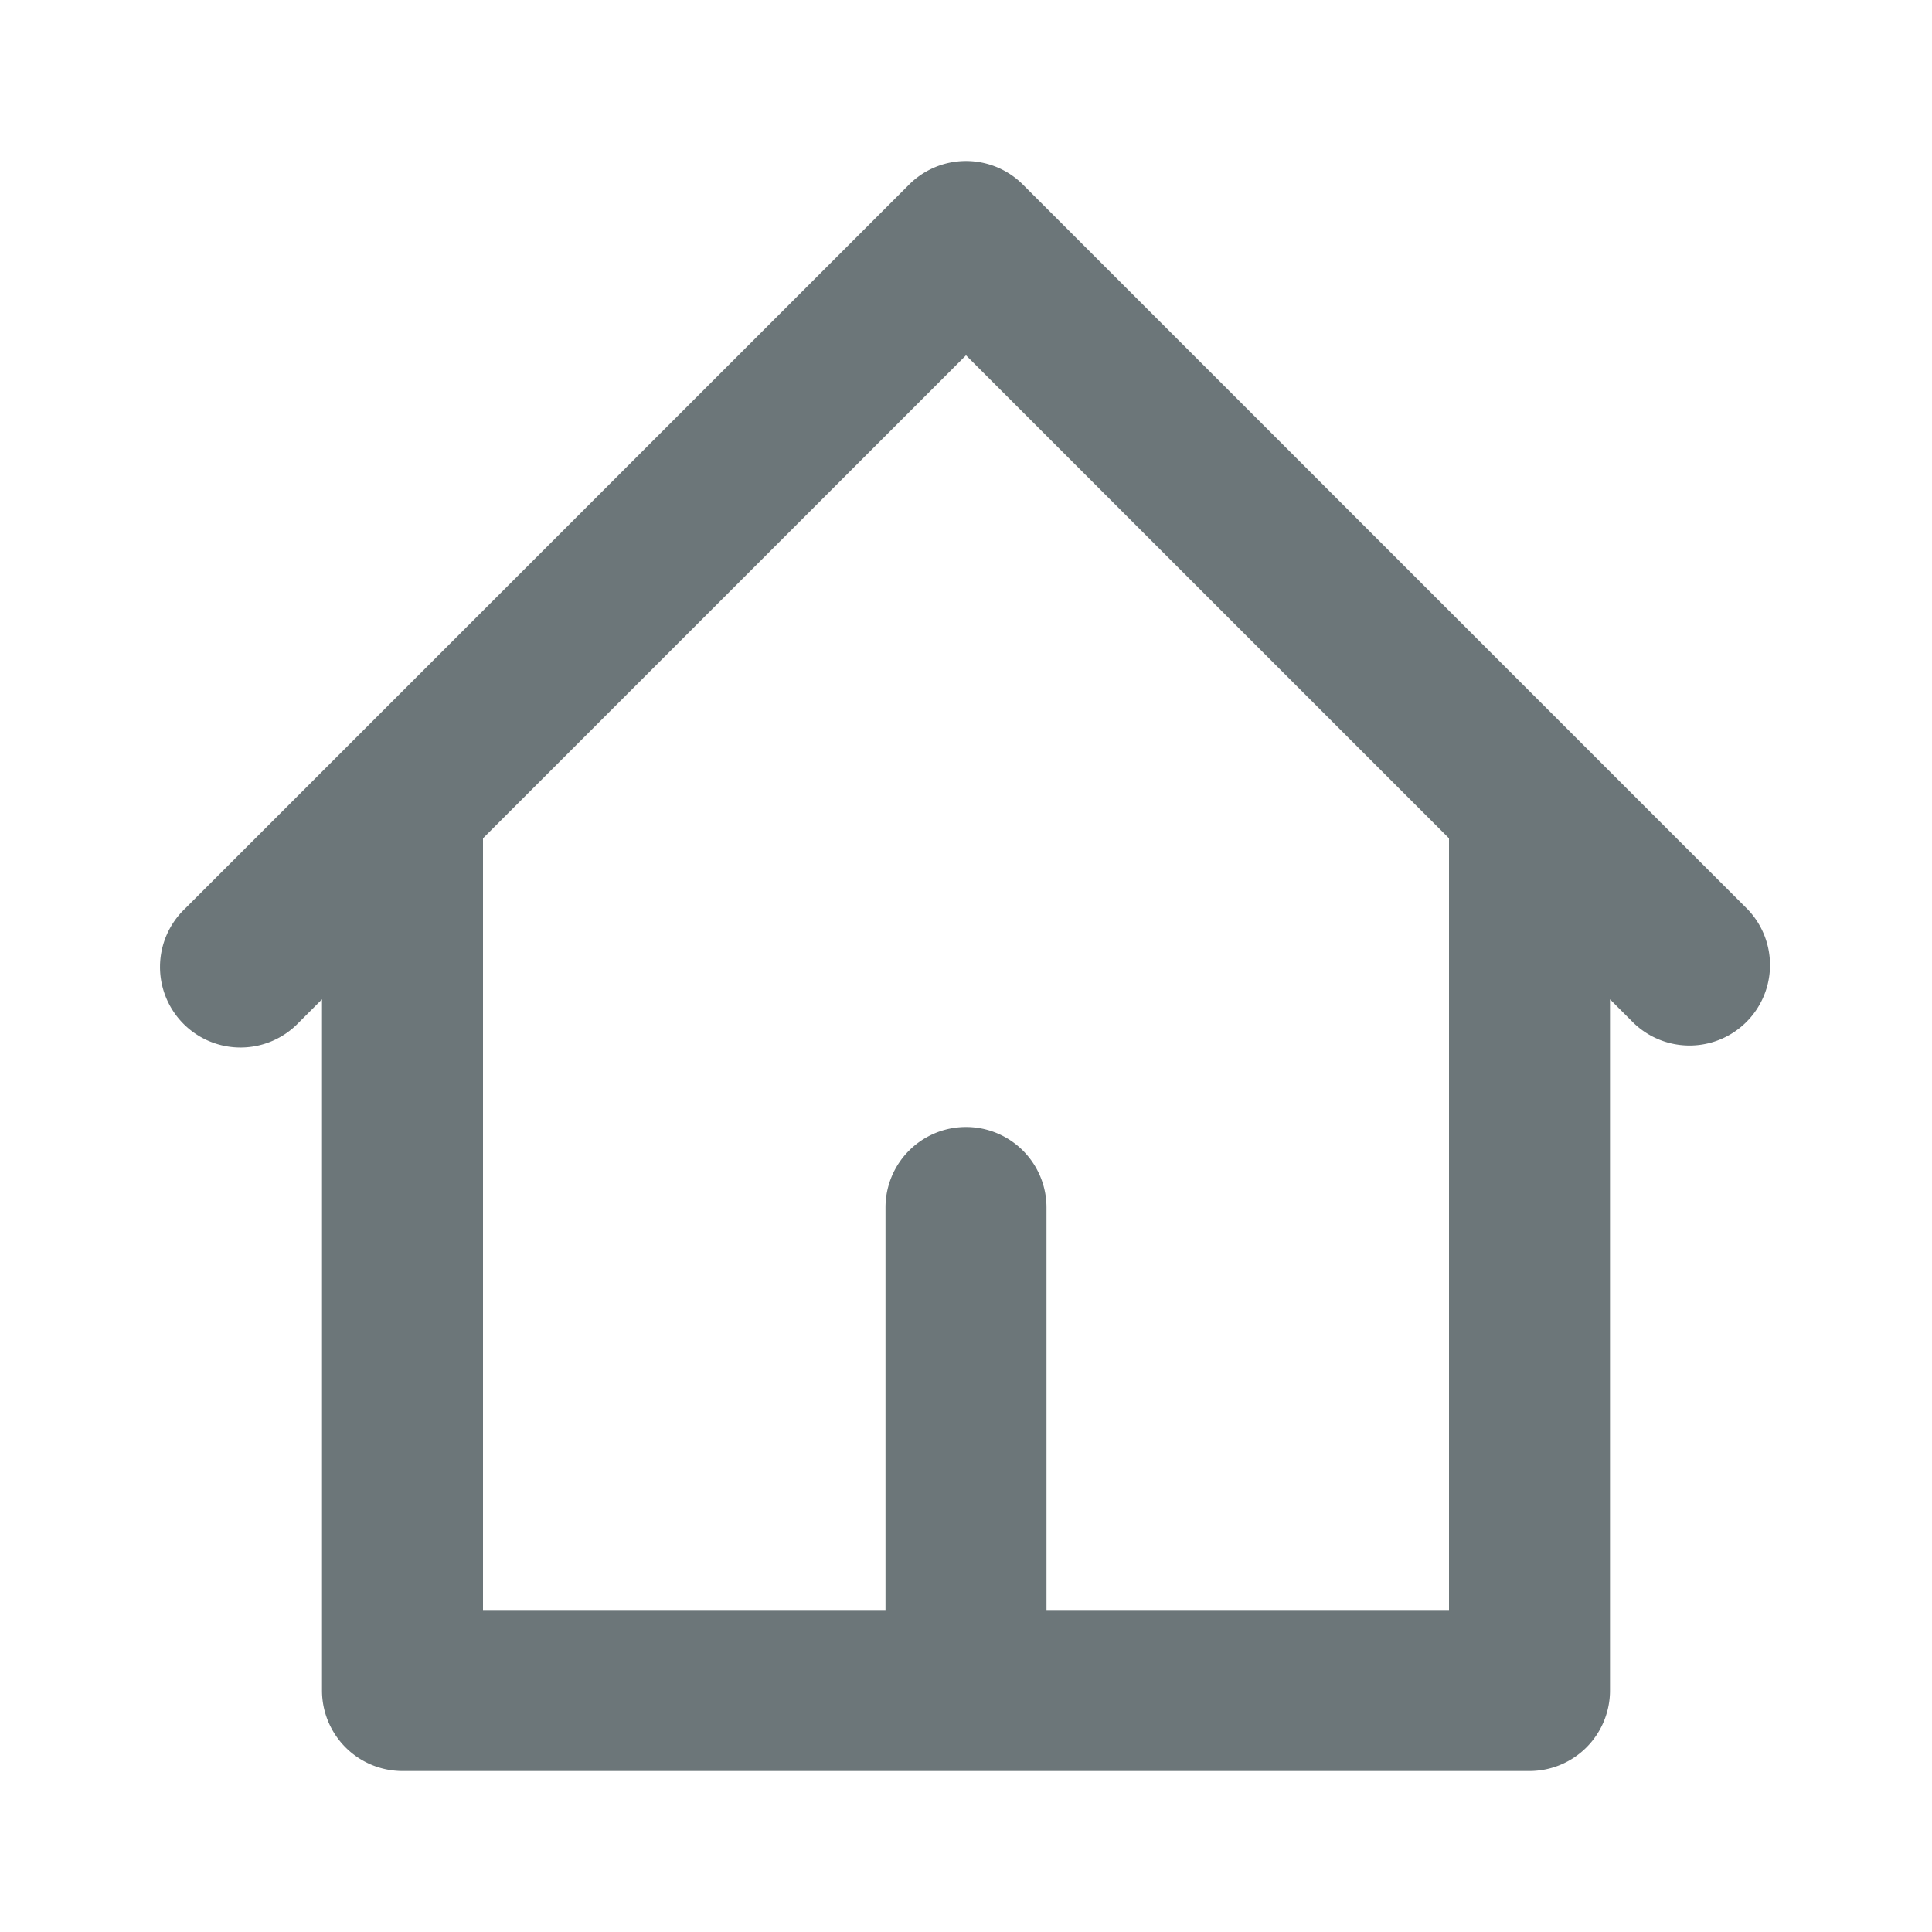 <svg xmlns="http://www.w3.org/2000/svg" width="24" height="24" fill="none" viewBox="0 0 24 24">
  <path fill="#6C7679" fill-rule="evenodd" d="M12.707 2.293a1 1 0 0 0-1.414 0l-9 9a1 1 0 1 0 1.414 1.414L4 12.414V21a1 1 0 0 0 1 1h14a1 1 0 0 0 1-1v-8.586l.293.293a1 1 0 0 0 1.414-1.414l-9-9ZM18 10.414l-6-6-6 6V20h5v-5a1 1 0 1 1 2 0v5h5v-9.586Z" clip-rule="evenodd"/>
</svg>
